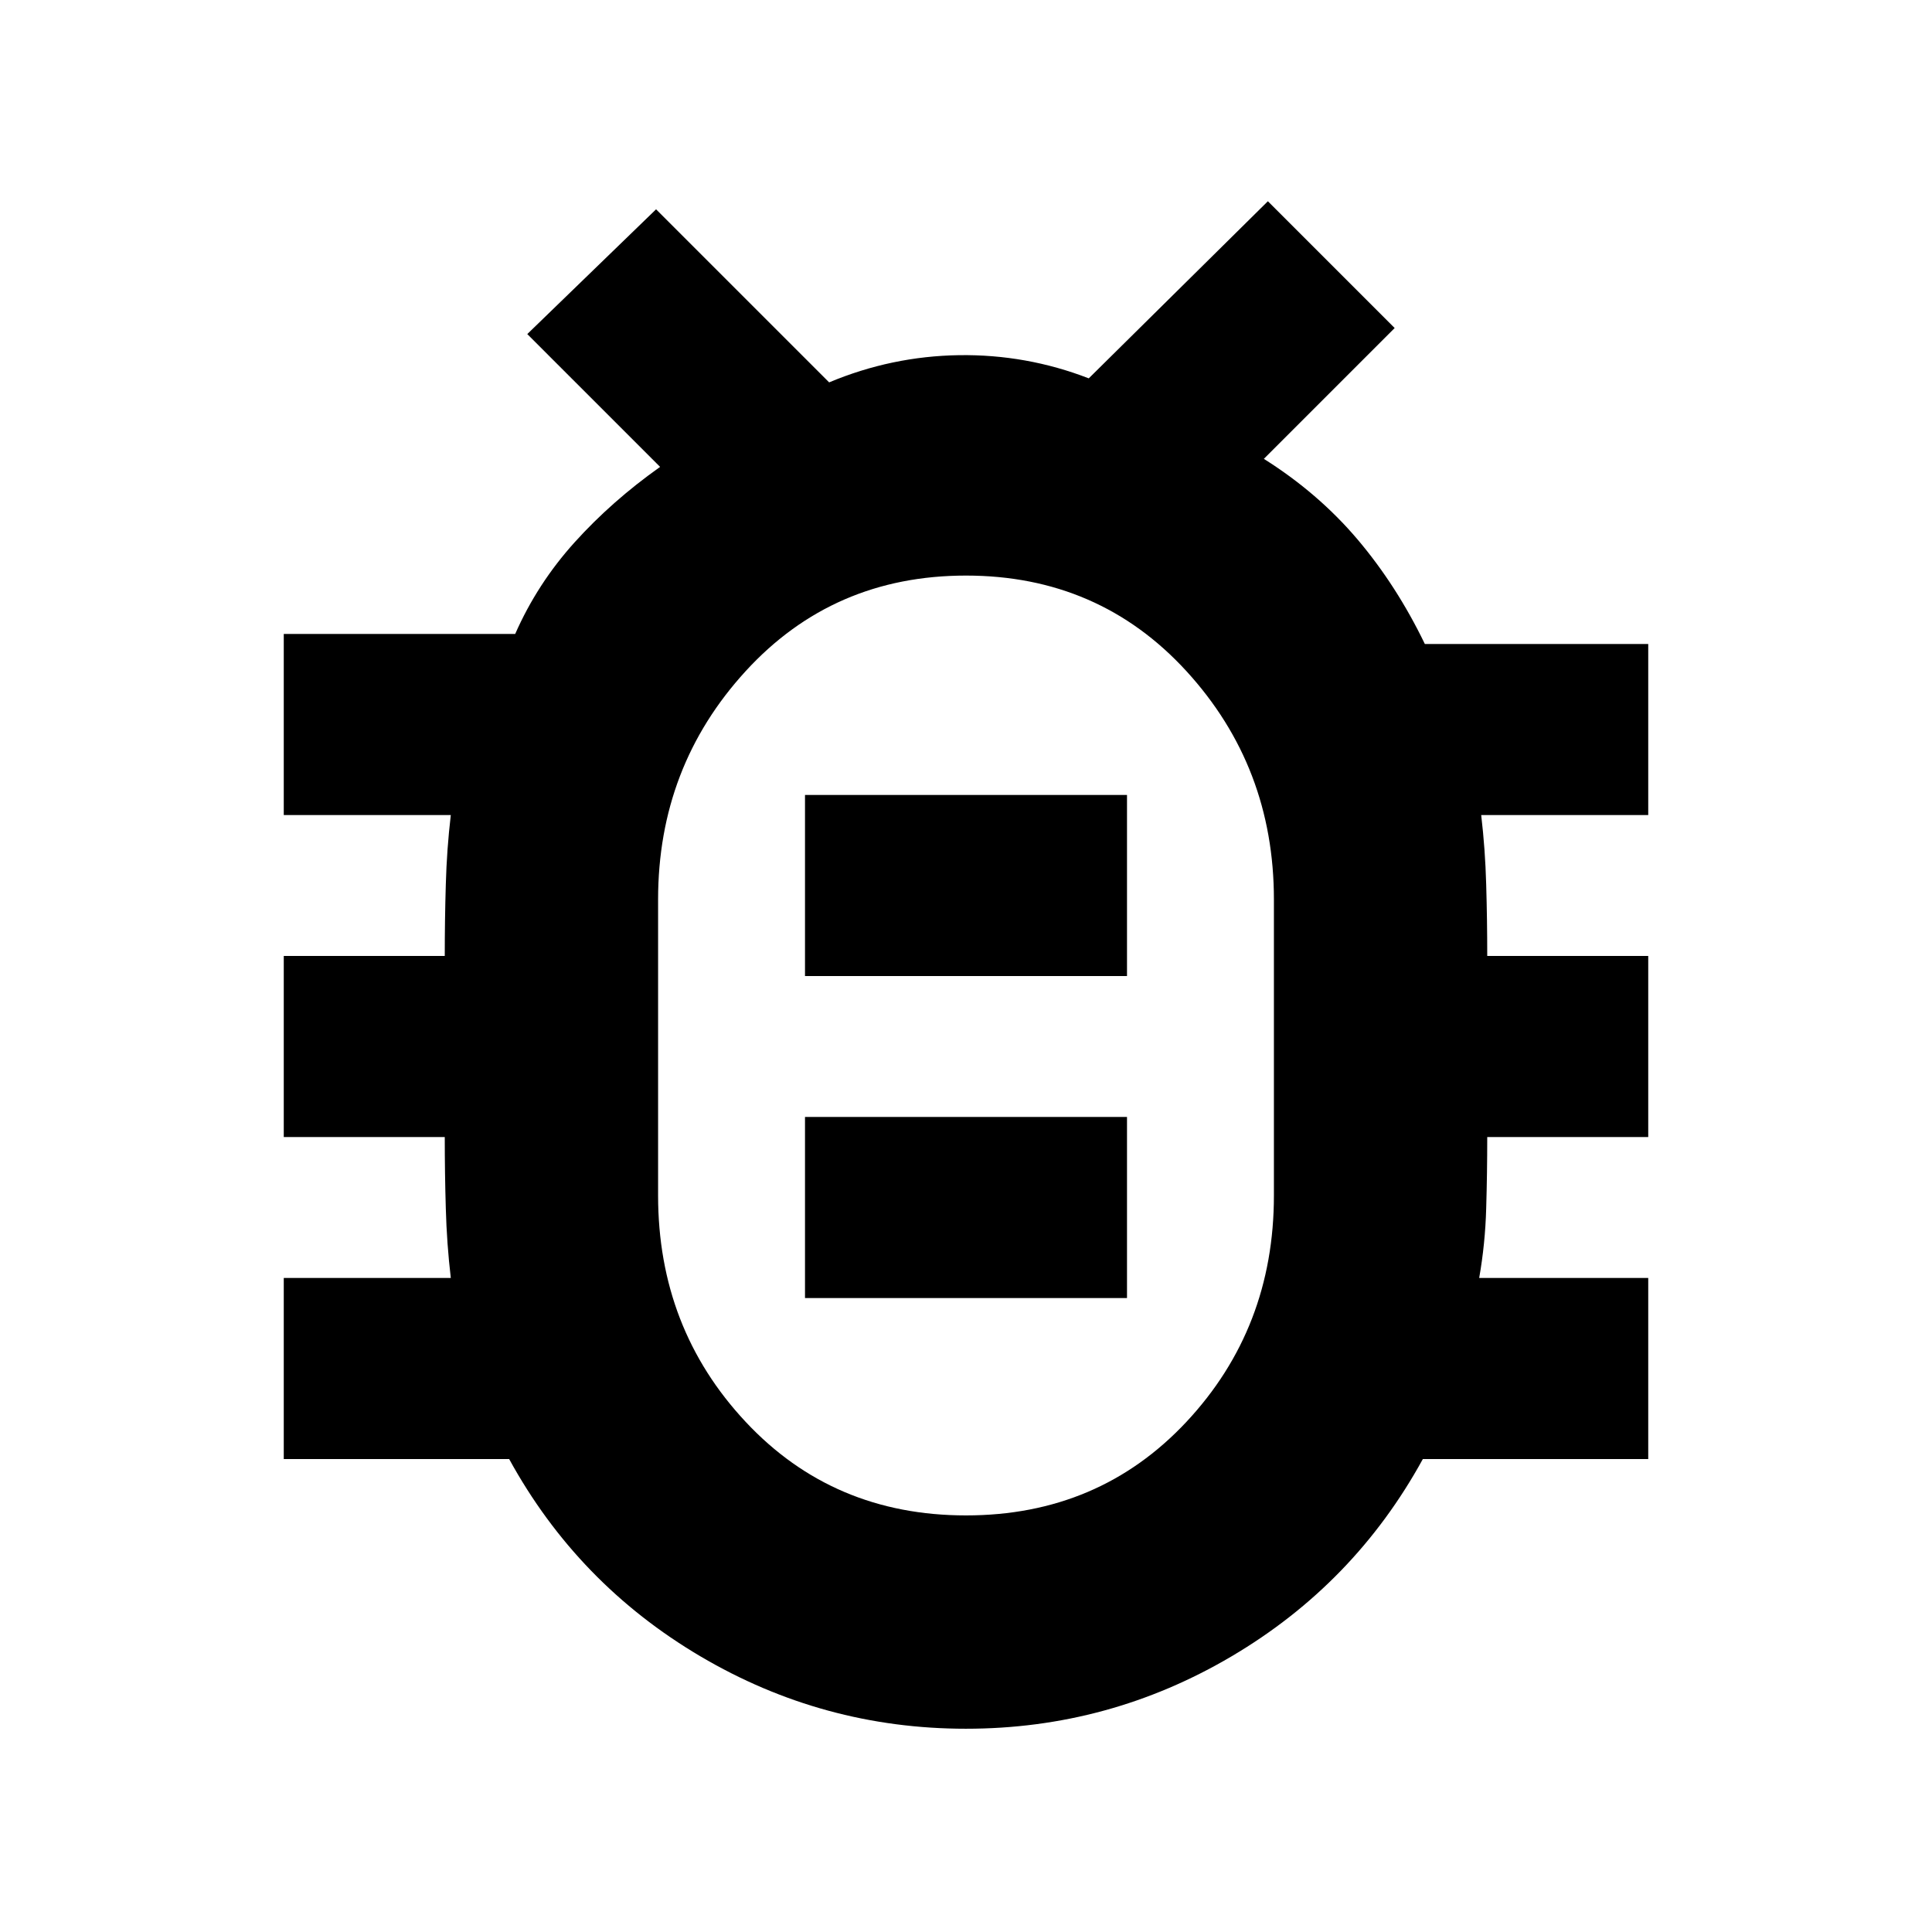 <svg xmlns="http://www.w3.org/2000/svg" height="24" width="24"><path d="M12 21.475q-1.775 0-3.3-.9t-2.375-2.45h-2.8v-2.25H5.6q-.05-.425-.062-.863-.013-.437-.013-.887h-2v-2.25h2q0-.45.013-.888.012-.437.062-.862H3.525v-2.25H6.4q.275-.625.738-1.138Q7.6 6.225 8.2 5.8L6.55 4.15l1.6-1.55 2.15 2.15q.775-.325 1.613-.338.837-.012 1.612.288l2.225-2.2 1.575 1.575L15.7 5.7q.675.425 1.163 1 .487.575.837 1.3h2.775v2.125H18.4q.05.425.062.862.013.438.013.888h2v2.25h-2q0 .45-.013.887-.012.438-.087.863h2.1v2.25h-2.8q-.85 1.55-2.375 2.45-1.525.9-3.3.9Zm0-2.65q1.65 0 2.738-1.162 1.087-1.163 1.087-2.813v-3.675q0-1.65-1.087-2.838Q13.65 7.15 12 7.15T9.263 8.337q-1.088 1.188-1.088 2.838v3.675q0 1.65 1.088 2.813Q10.35 18.825 12 18.825Zm-2-2.7h4v-2.25h-4Zm0-4h4v-2.25h-4Zm2 .85Z"/></svg>